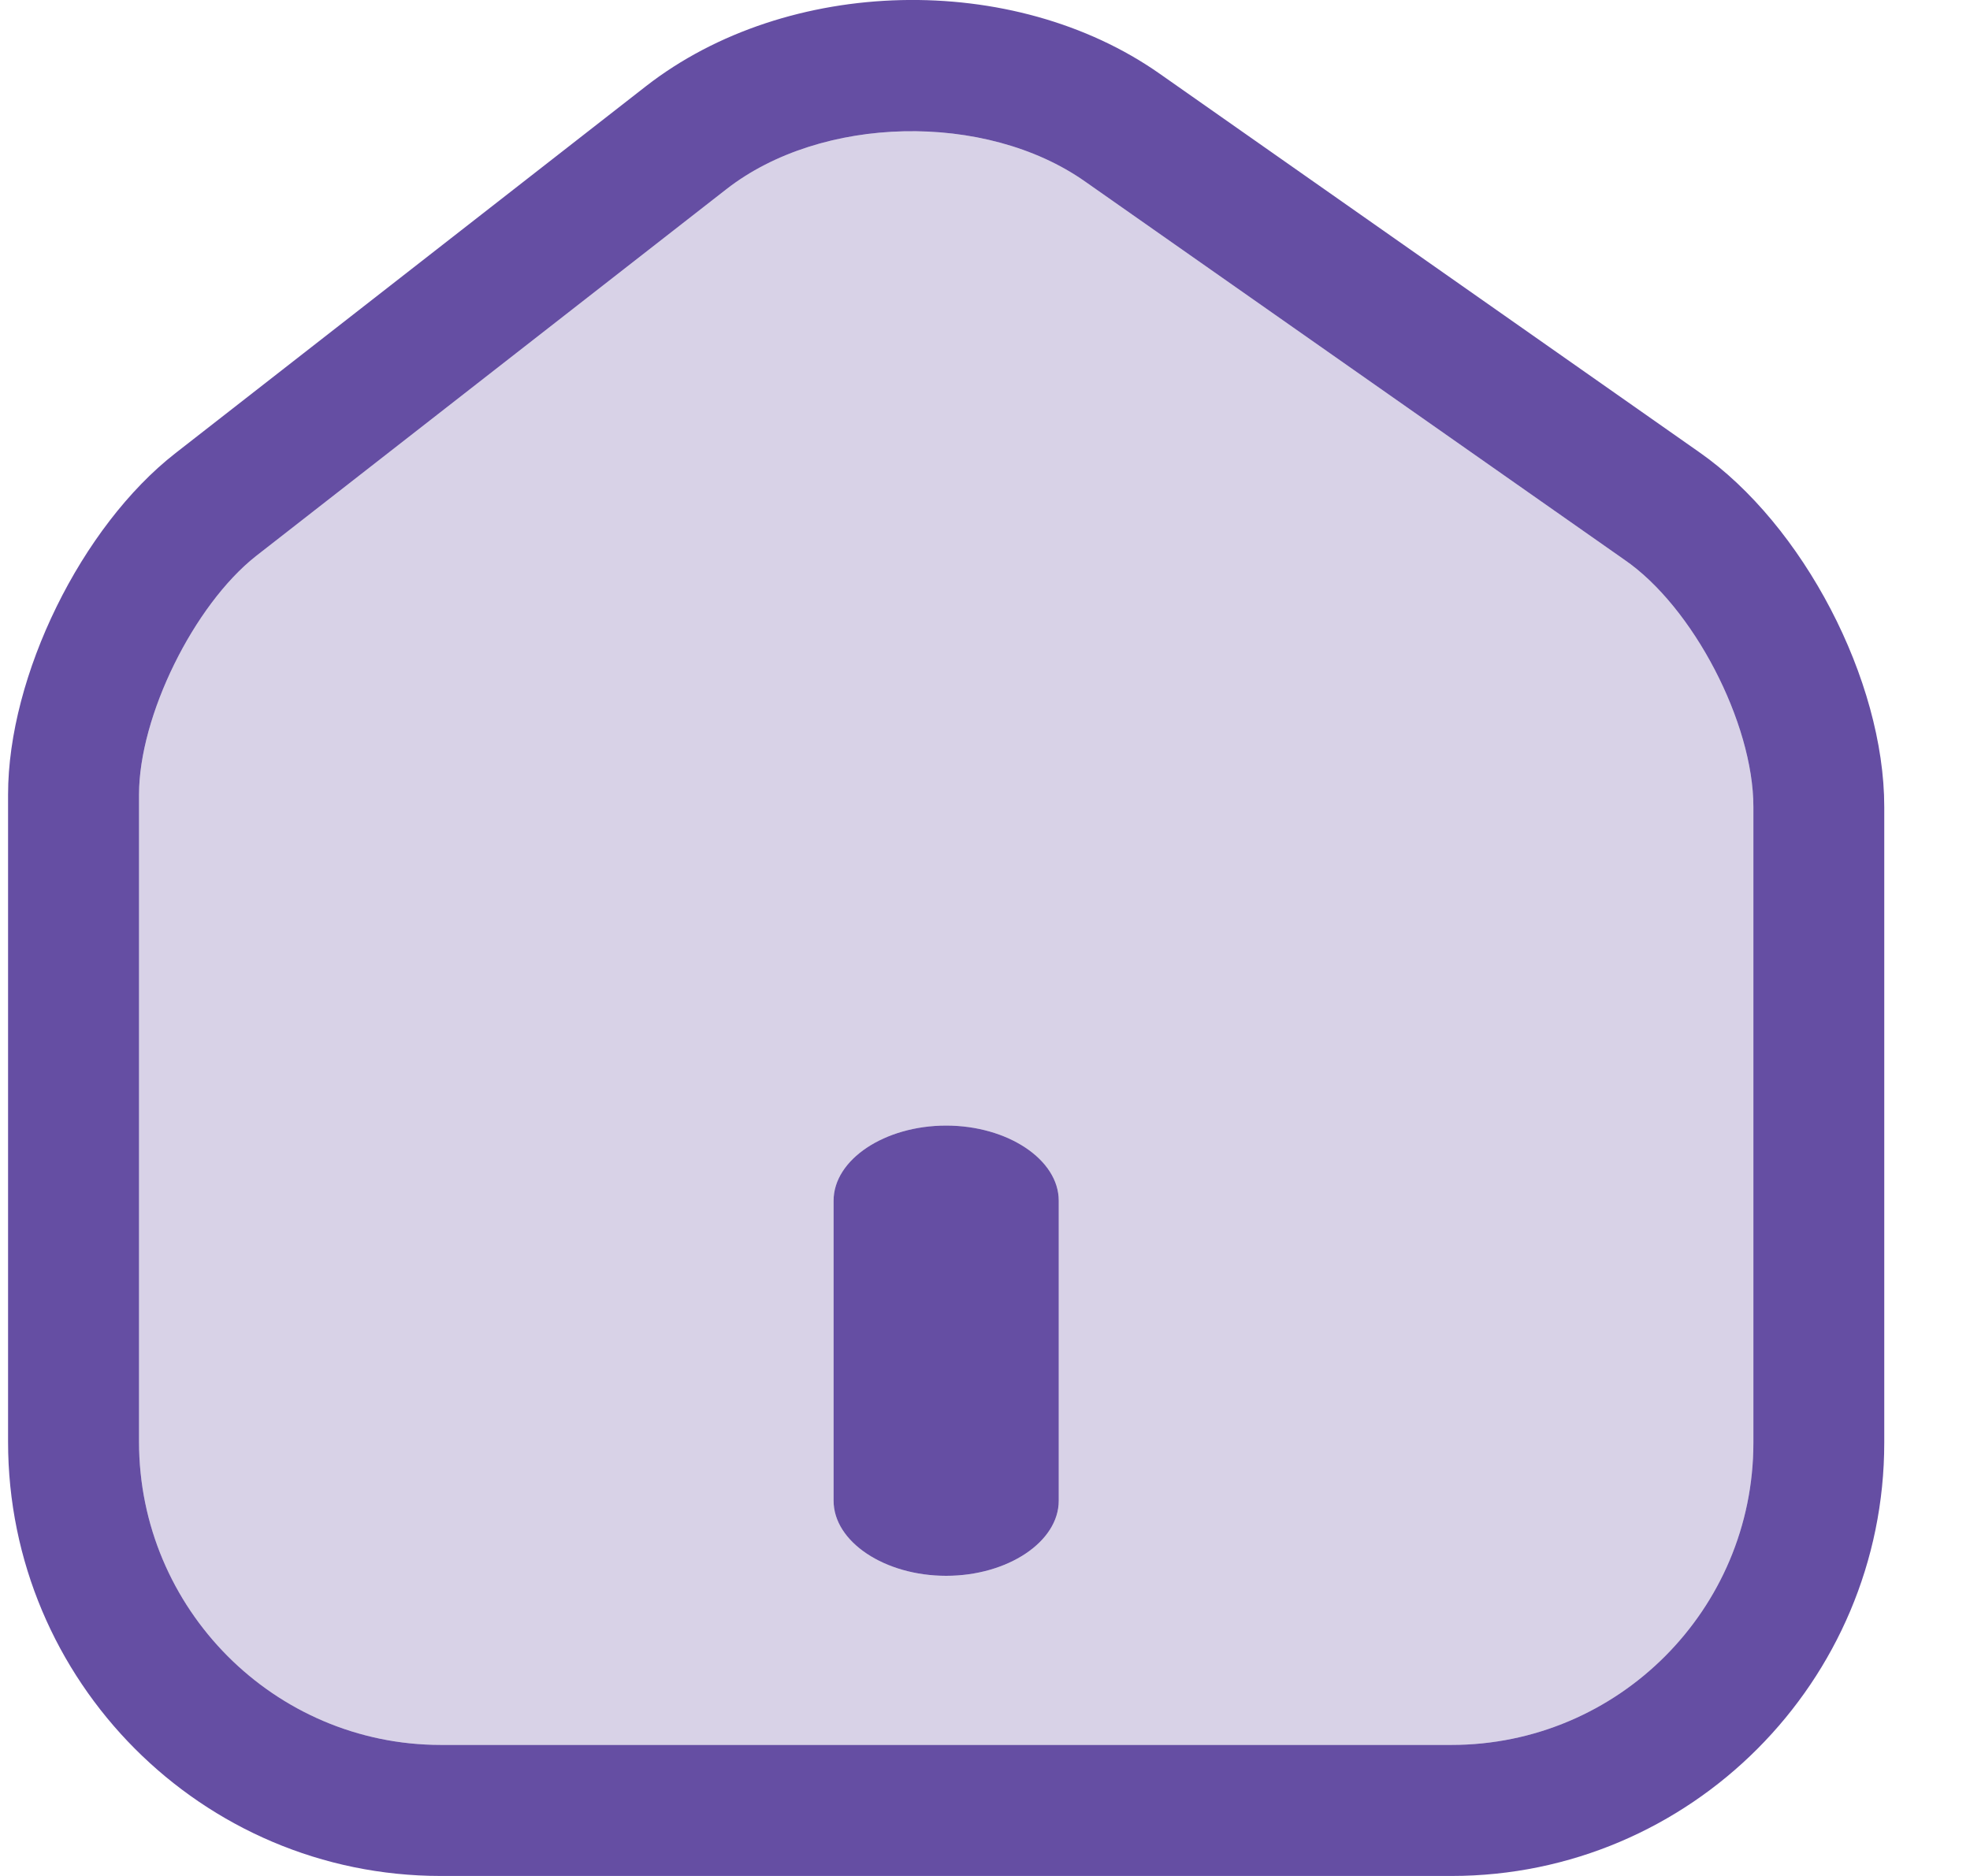 <svg width="21" height="20" viewBox="0 0 21 20" fill="none" xmlns="http://www.w3.org/2000/svg">
<path d="M15.472 20H4.7C2.151 20 0.086 17.923 0.086 15.372V8.471C0.086 7.205 0.868 5.612 1.872 4.83L6.886 0.919C8.393 -0.255 10.803 -0.311 12.365 0.788L18.114 4.821C19.221 5.594 20.086 7.251 20.086 8.602V15.381C20.086 17.923 18.021 20 15.472 20ZM7.742 2.018L2.728 5.929C2.068 6.45 1.482 7.633 1.482 8.471V15.372C1.482 17.15 2.923 18.603 4.7 18.603H15.472C17.249 18.603 18.691 17.16 18.691 15.381V8.602C18.691 7.708 18.049 6.469 17.314 5.966L11.565 1.934C10.505 1.189 8.756 1.226 7.742 2.018Z" fill="#654EA3"/>
<path d="M10.086 16.8C9.43 16.8 8.886 16.437 8.886 16V12.8C8.886 12.363 9.43 12 10.086 12C10.742 12 11.286 12.363 11.286 12.8V16C11.286 16.437 10.742 16.8 10.086 16.8Z" fill="#654EA3"/>
<path fill-rule="evenodd" clip-rule="evenodd" d="M7.742 2.018L2.728 5.929C2.068 6.45 1.482 7.633 1.482 8.471V15.372C1.482 17.15 2.923 18.603 4.7 18.603H15.472C17.249 18.603 18.691 17.16 18.691 15.381V8.602C18.691 7.708 18.049 6.469 17.314 5.966L11.565 1.934C10.505 1.189 8.756 1.226 7.742 2.018ZM8.886 16C8.886 16.437 9.43 16.8 10.086 16.8C10.742 16.8 11.286 16.437 11.286 16V12.8C11.286 12.363 10.742 12 10.086 12C9.43 12 8.886 12.363 8.886 12.8V16Z" fill="#654EA3" fill-opacity="0.25"/>
</svg>
